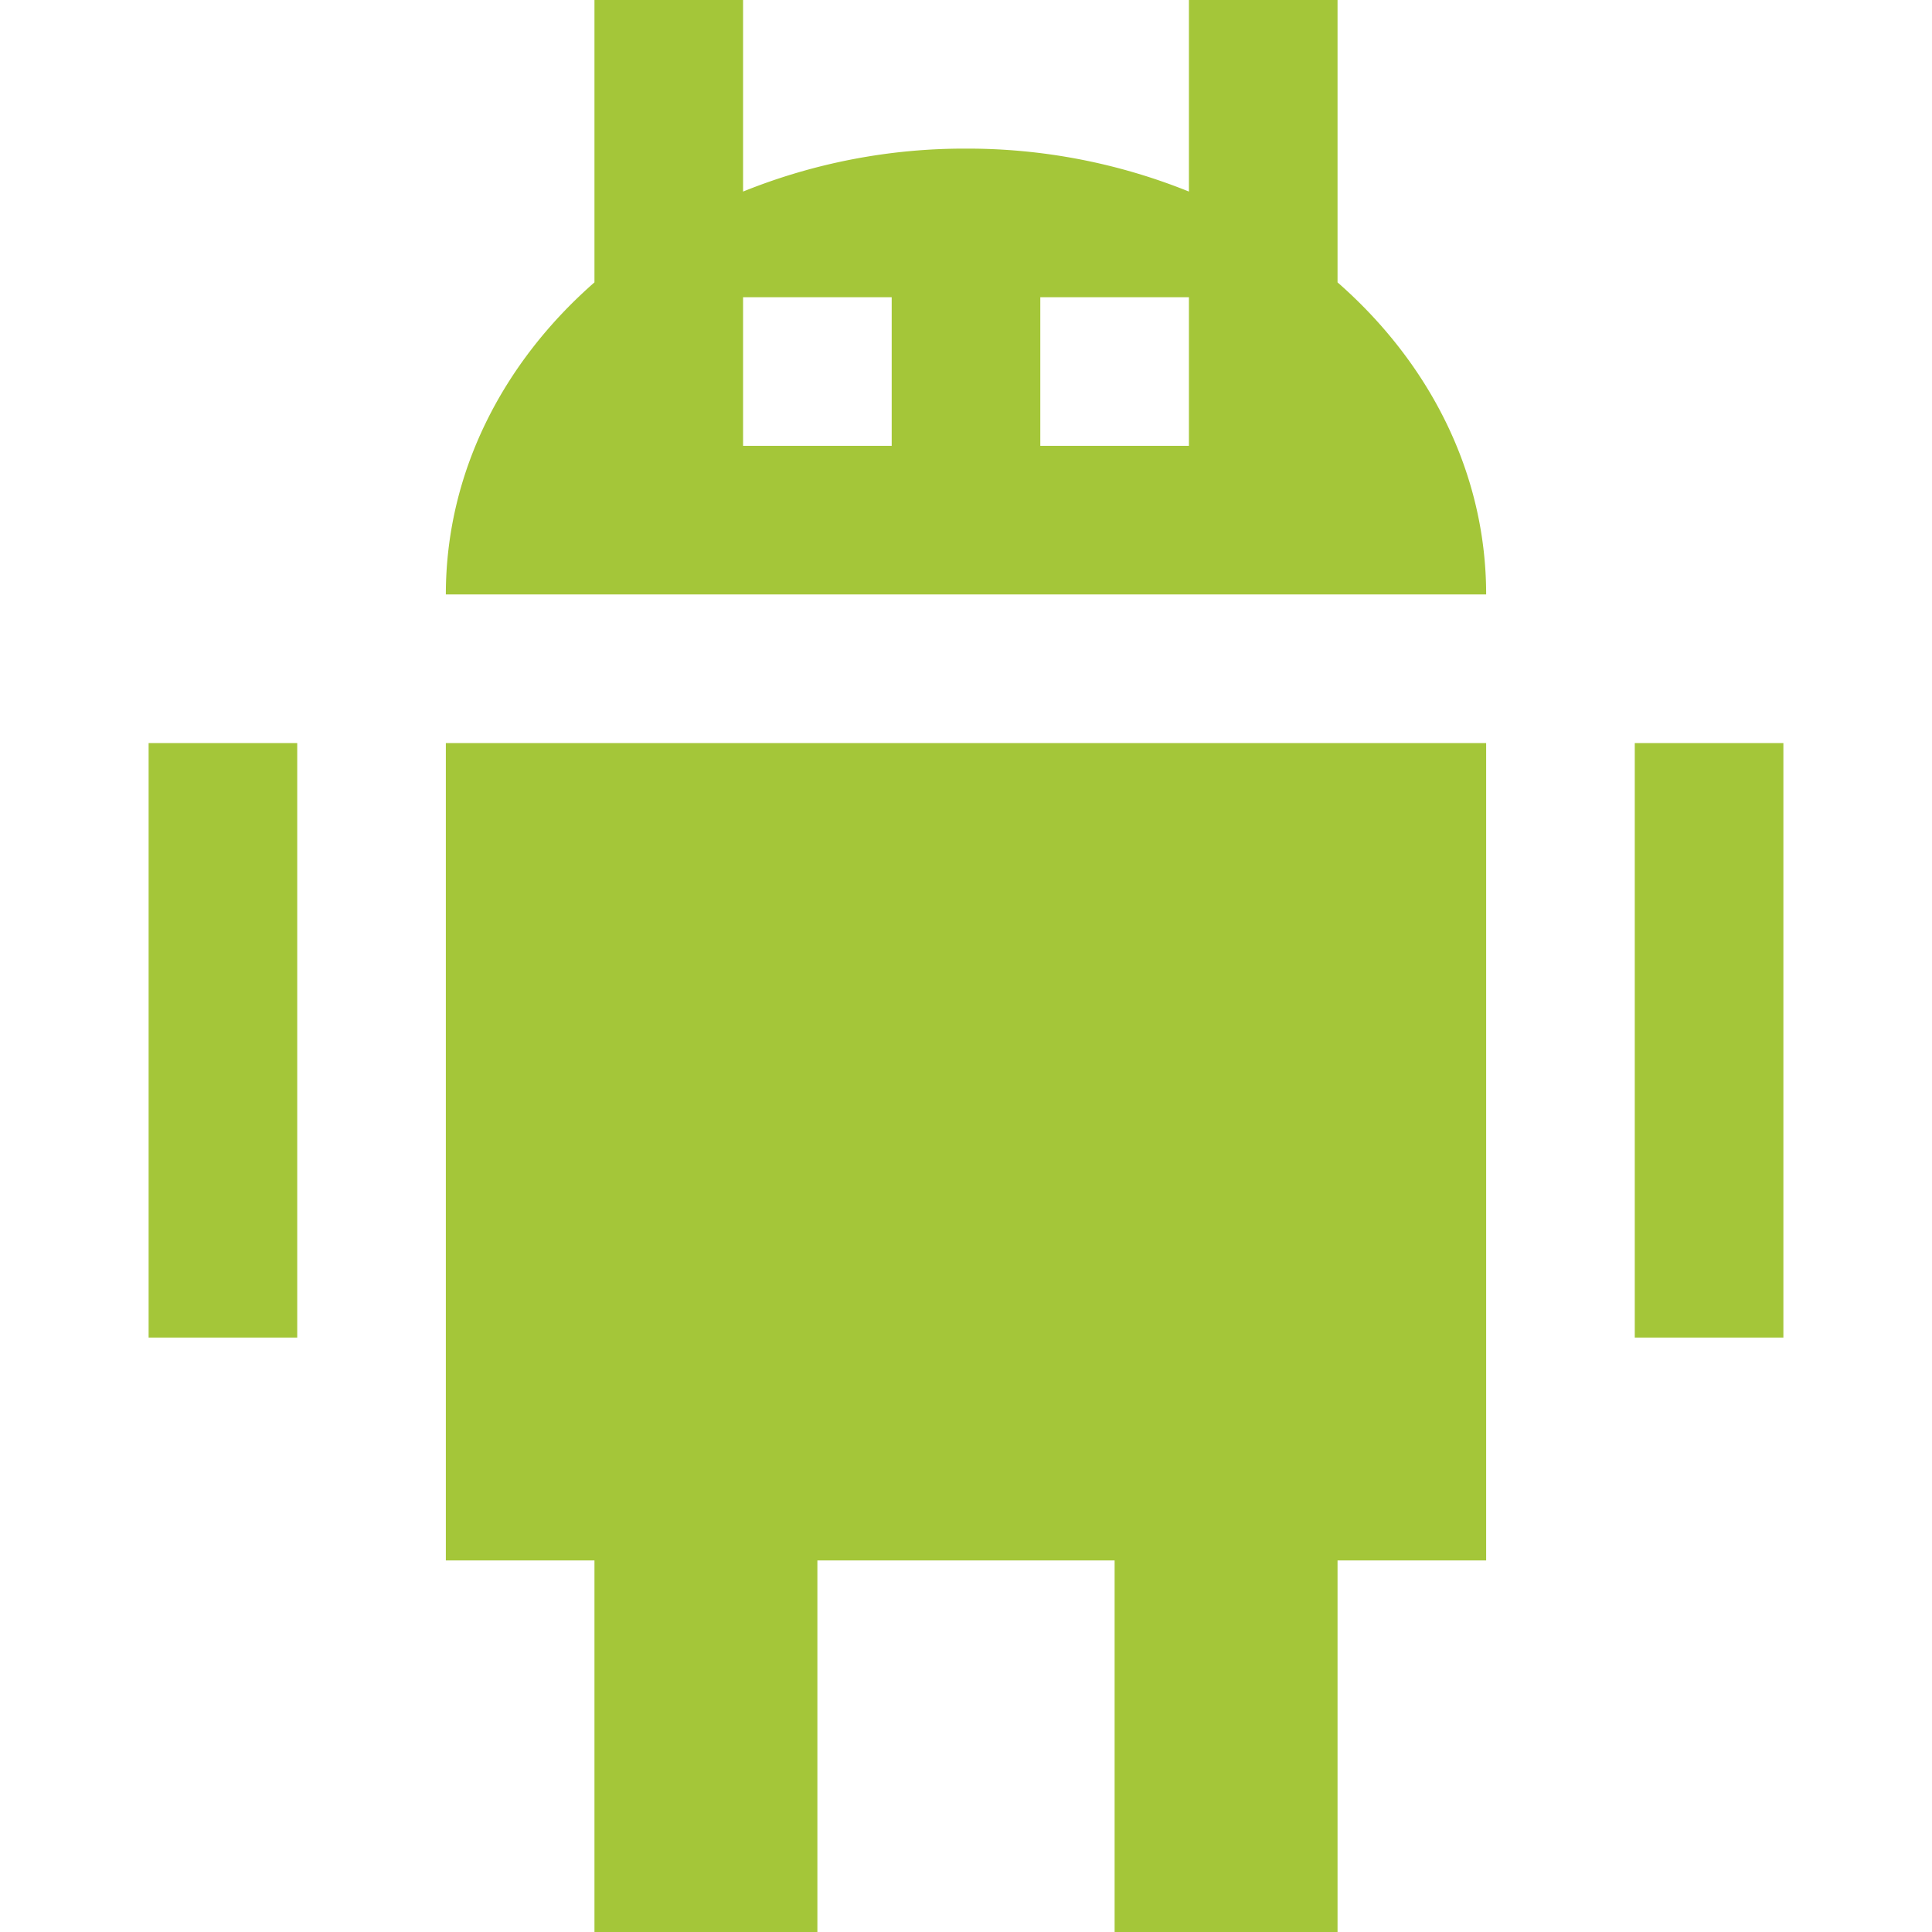 <svg xmlns="http://www.w3.org/2000/svg" width="13" height="13" viewBox="0 0 13 13"><path fill="#A4C639" fill-rule="evenodd" d="M7.5 10.5h-2V13H4v-2.5H3V5h7v5.5H9V13H7.5v-2.5zM9 1.9c.619.542 1 1.283 1 2.1H3c0-.817.381-1.558 1-2.1V0h1v1.289A3.977 3.977 0 0 1 6.5 1a3.98 3.98 0 0 1 1.5.289V0h1v1.9zM7 2v1h1V2H7zM5 2v1h1V2H5zM1 5h1v4H1V5zm10 0h1v4h-1V5z"/></svg>